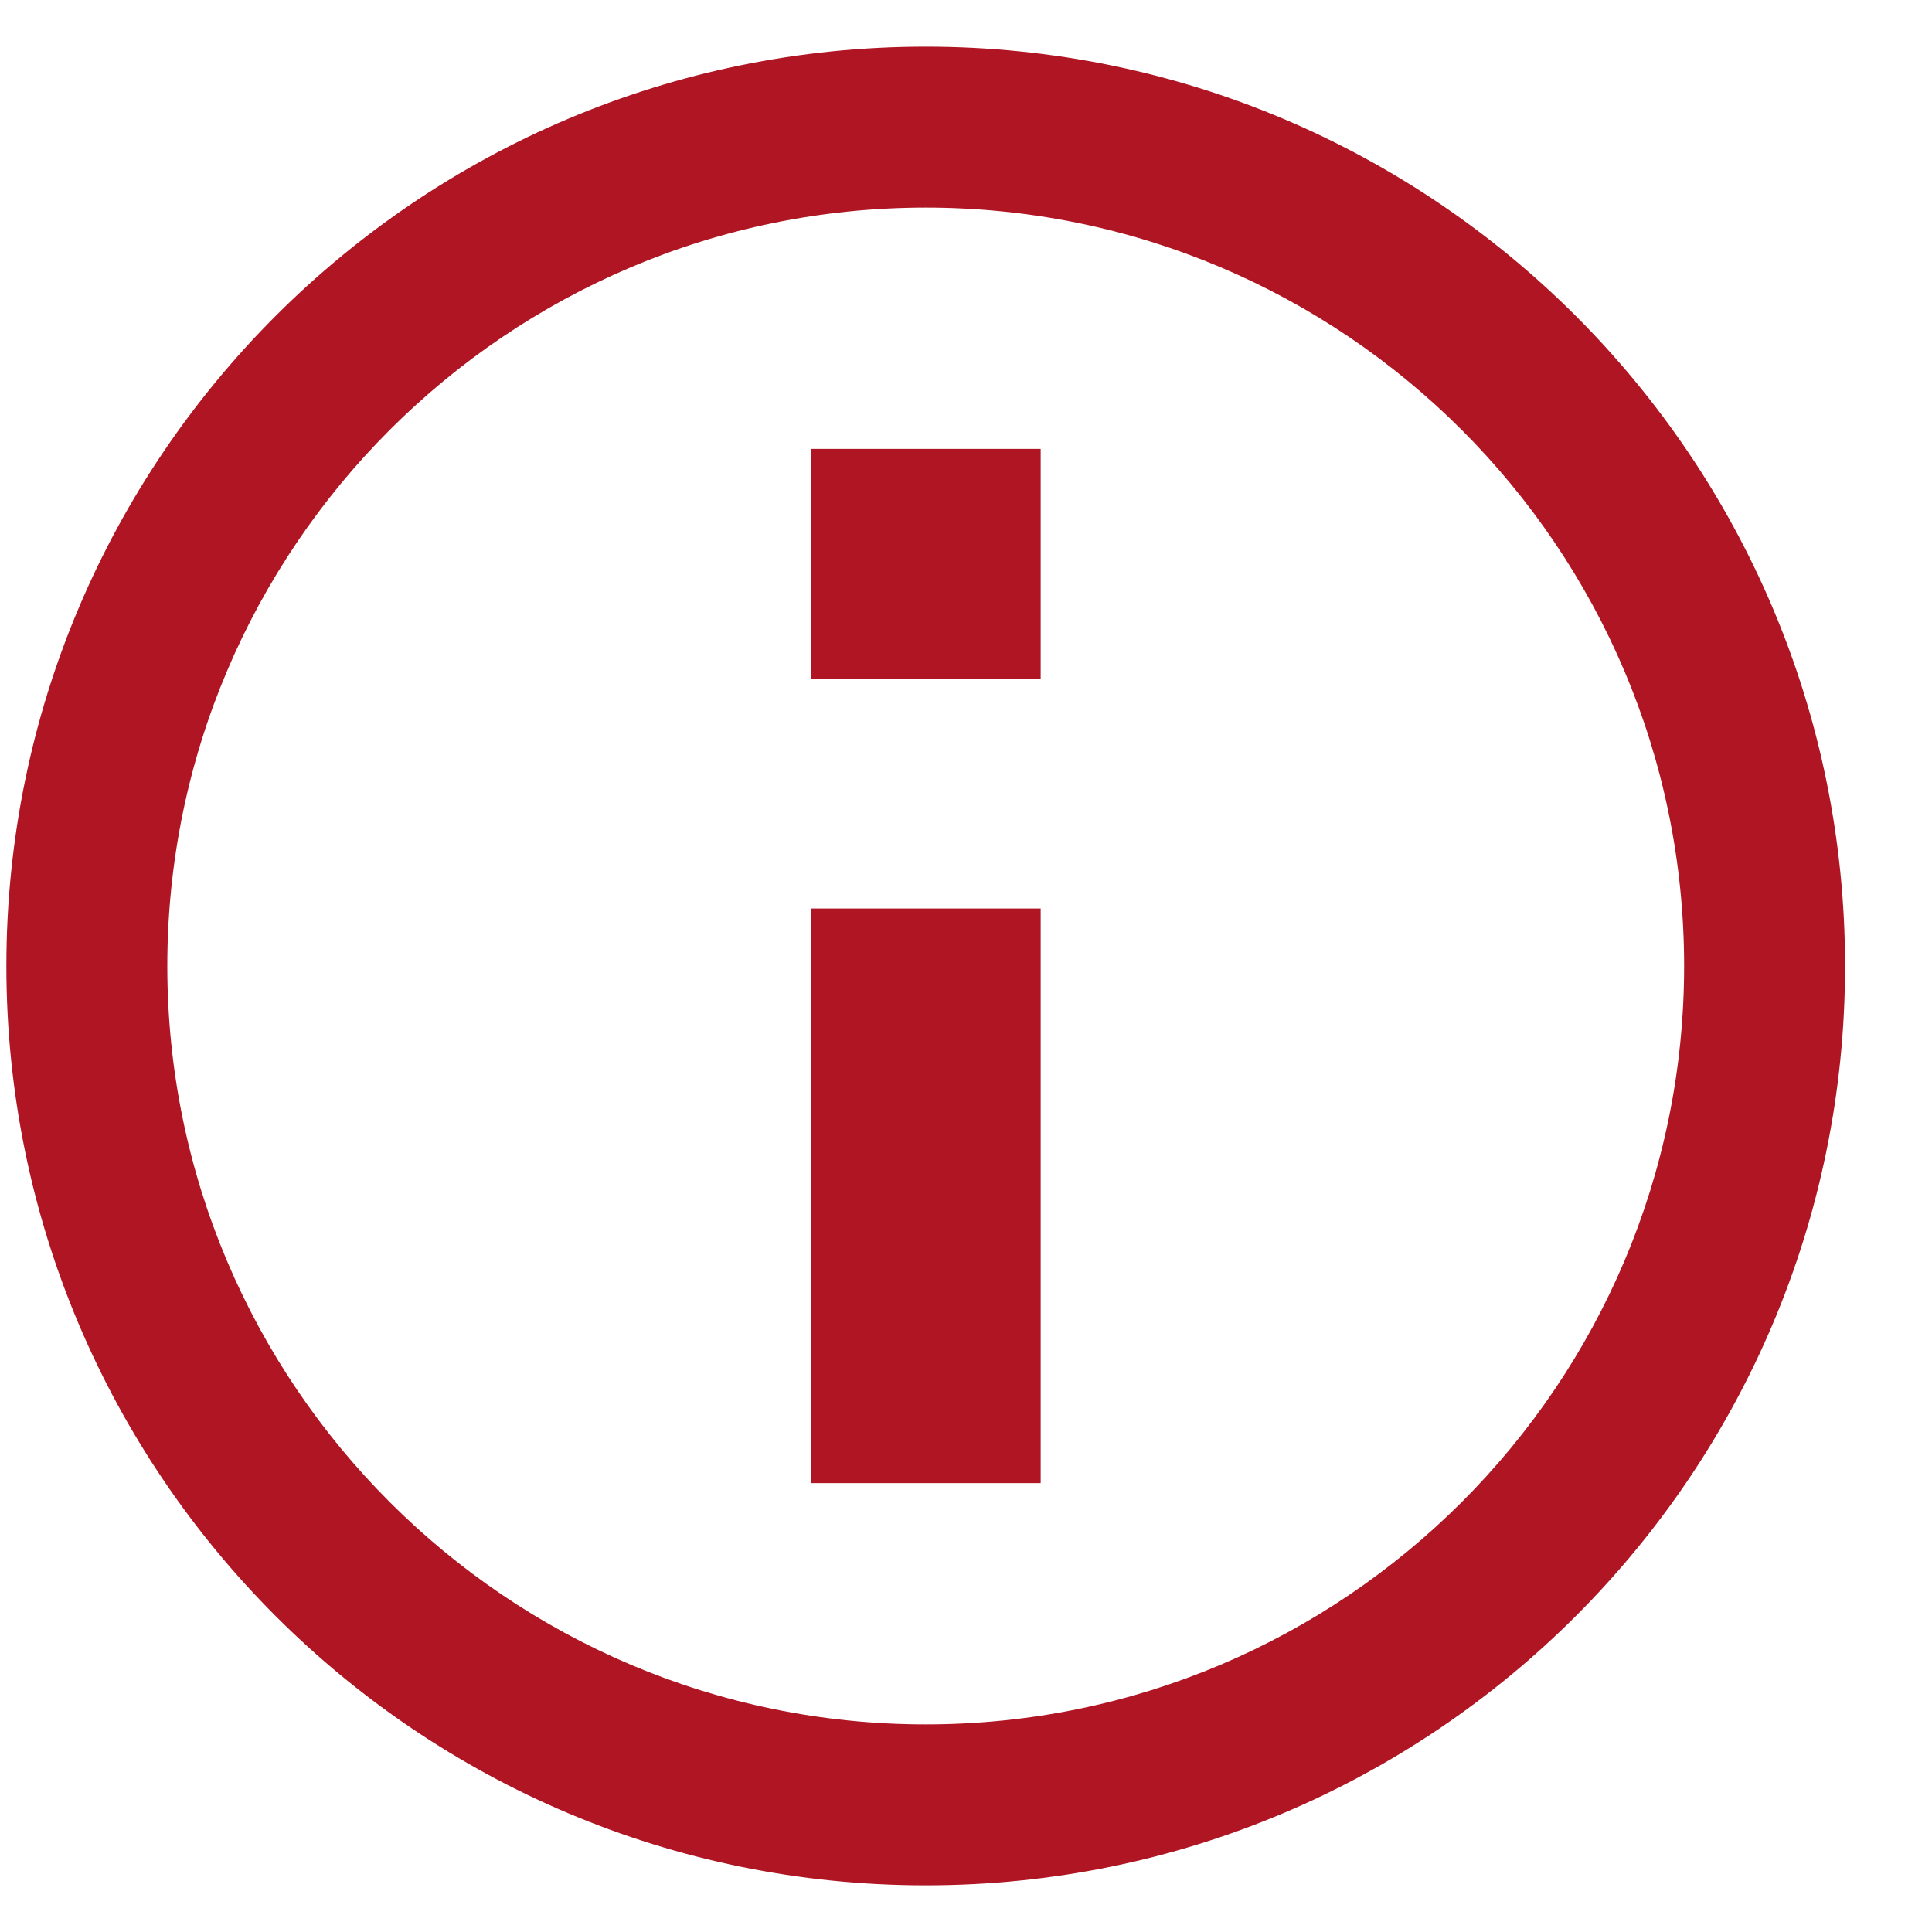 <svg viewBox="0 0 20 20" fill="none" xmlns="http://www.w3.org/2000/svg">
<path fill-rule="evenodd" clip-rule="evenodd" d="M17.434 10C17.434 5.671 13.913 2.149 9.583 2.149C5.254 2.149 1.732 5.671 1.732 10C1.732 14.33 5.254 17.851 9.583 17.851C13.913 17.851 17.434 14.33 17.434 10ZM0.066 10C0.066 4.744 4.327 0.483 9.583 0.483C14.839 0.483 19.1 4.744 19.1 10C19.1 15.256 14.839 19.517 9.583 19.517C4.327 19.517 0.066 15.256 0.066 10ZM8.394 4.647H10.773V7.026H8.394V4.647ZM8.394 9.405H10.773V15.353H8.394V9.405Z" fill="#AF1523"/>
</svg>
